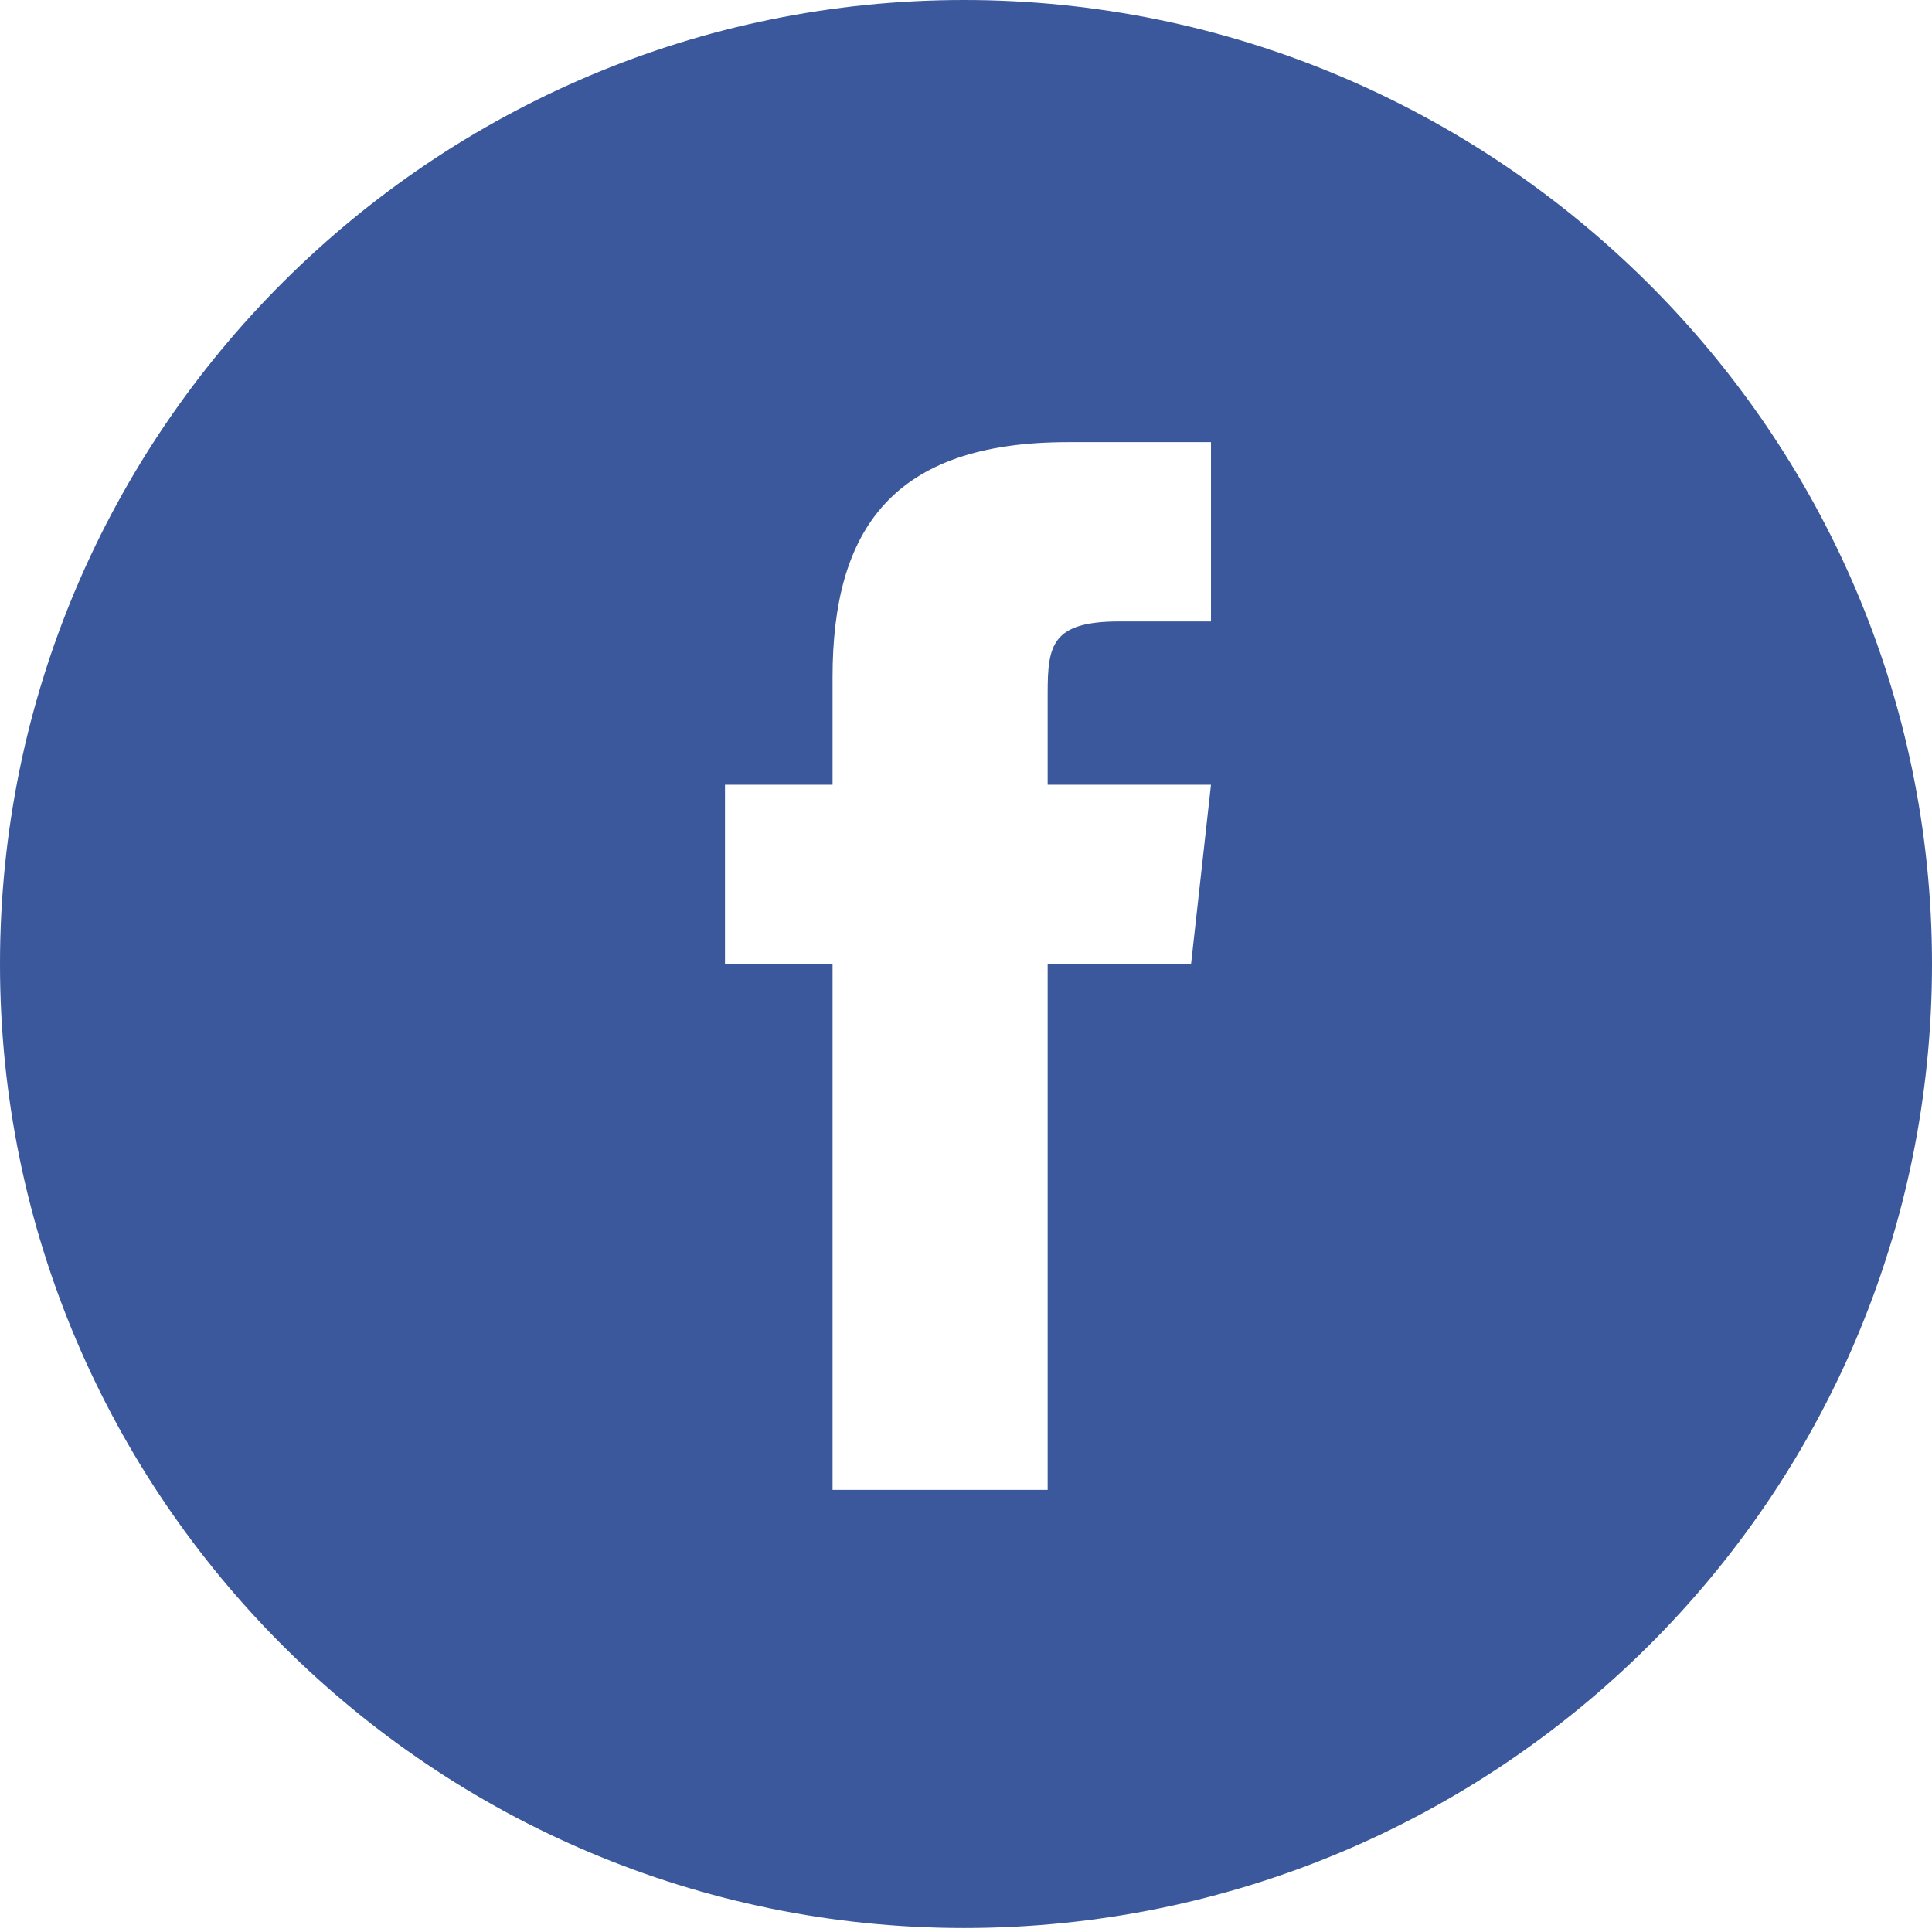 <svg version="1.1" id="Layer_1" xmlns="http://www.w3.org/2000/svg" x="0px" y="0px" width="50px" height="50px" viewBox="10 9.8 48.5 48.5" enable-background="new 10 9.8 48.5 48.5" xml:space="preserve">
<path fill="#3A589B" d="M30.8,47.2h5.5V34h3.6l0.5-4.5h-4.1l0-2.3c0-1.2,0.1-1.8,1.8-1.8h2.3v-4.5h-3.6c-4.4,0-5.9,2.2-5.9,5.9v2.7
  h-2.7V34h2.7V47.2z M34.2,58.2C20.9,58.2,10,47.4,10,34C10,20.6,20.9,9.8,34.2,9.8S58.5,20.6,58.5,34C58.5,47.4,47.6,58.2,34.2,58.2
  z"/>
</svg>
